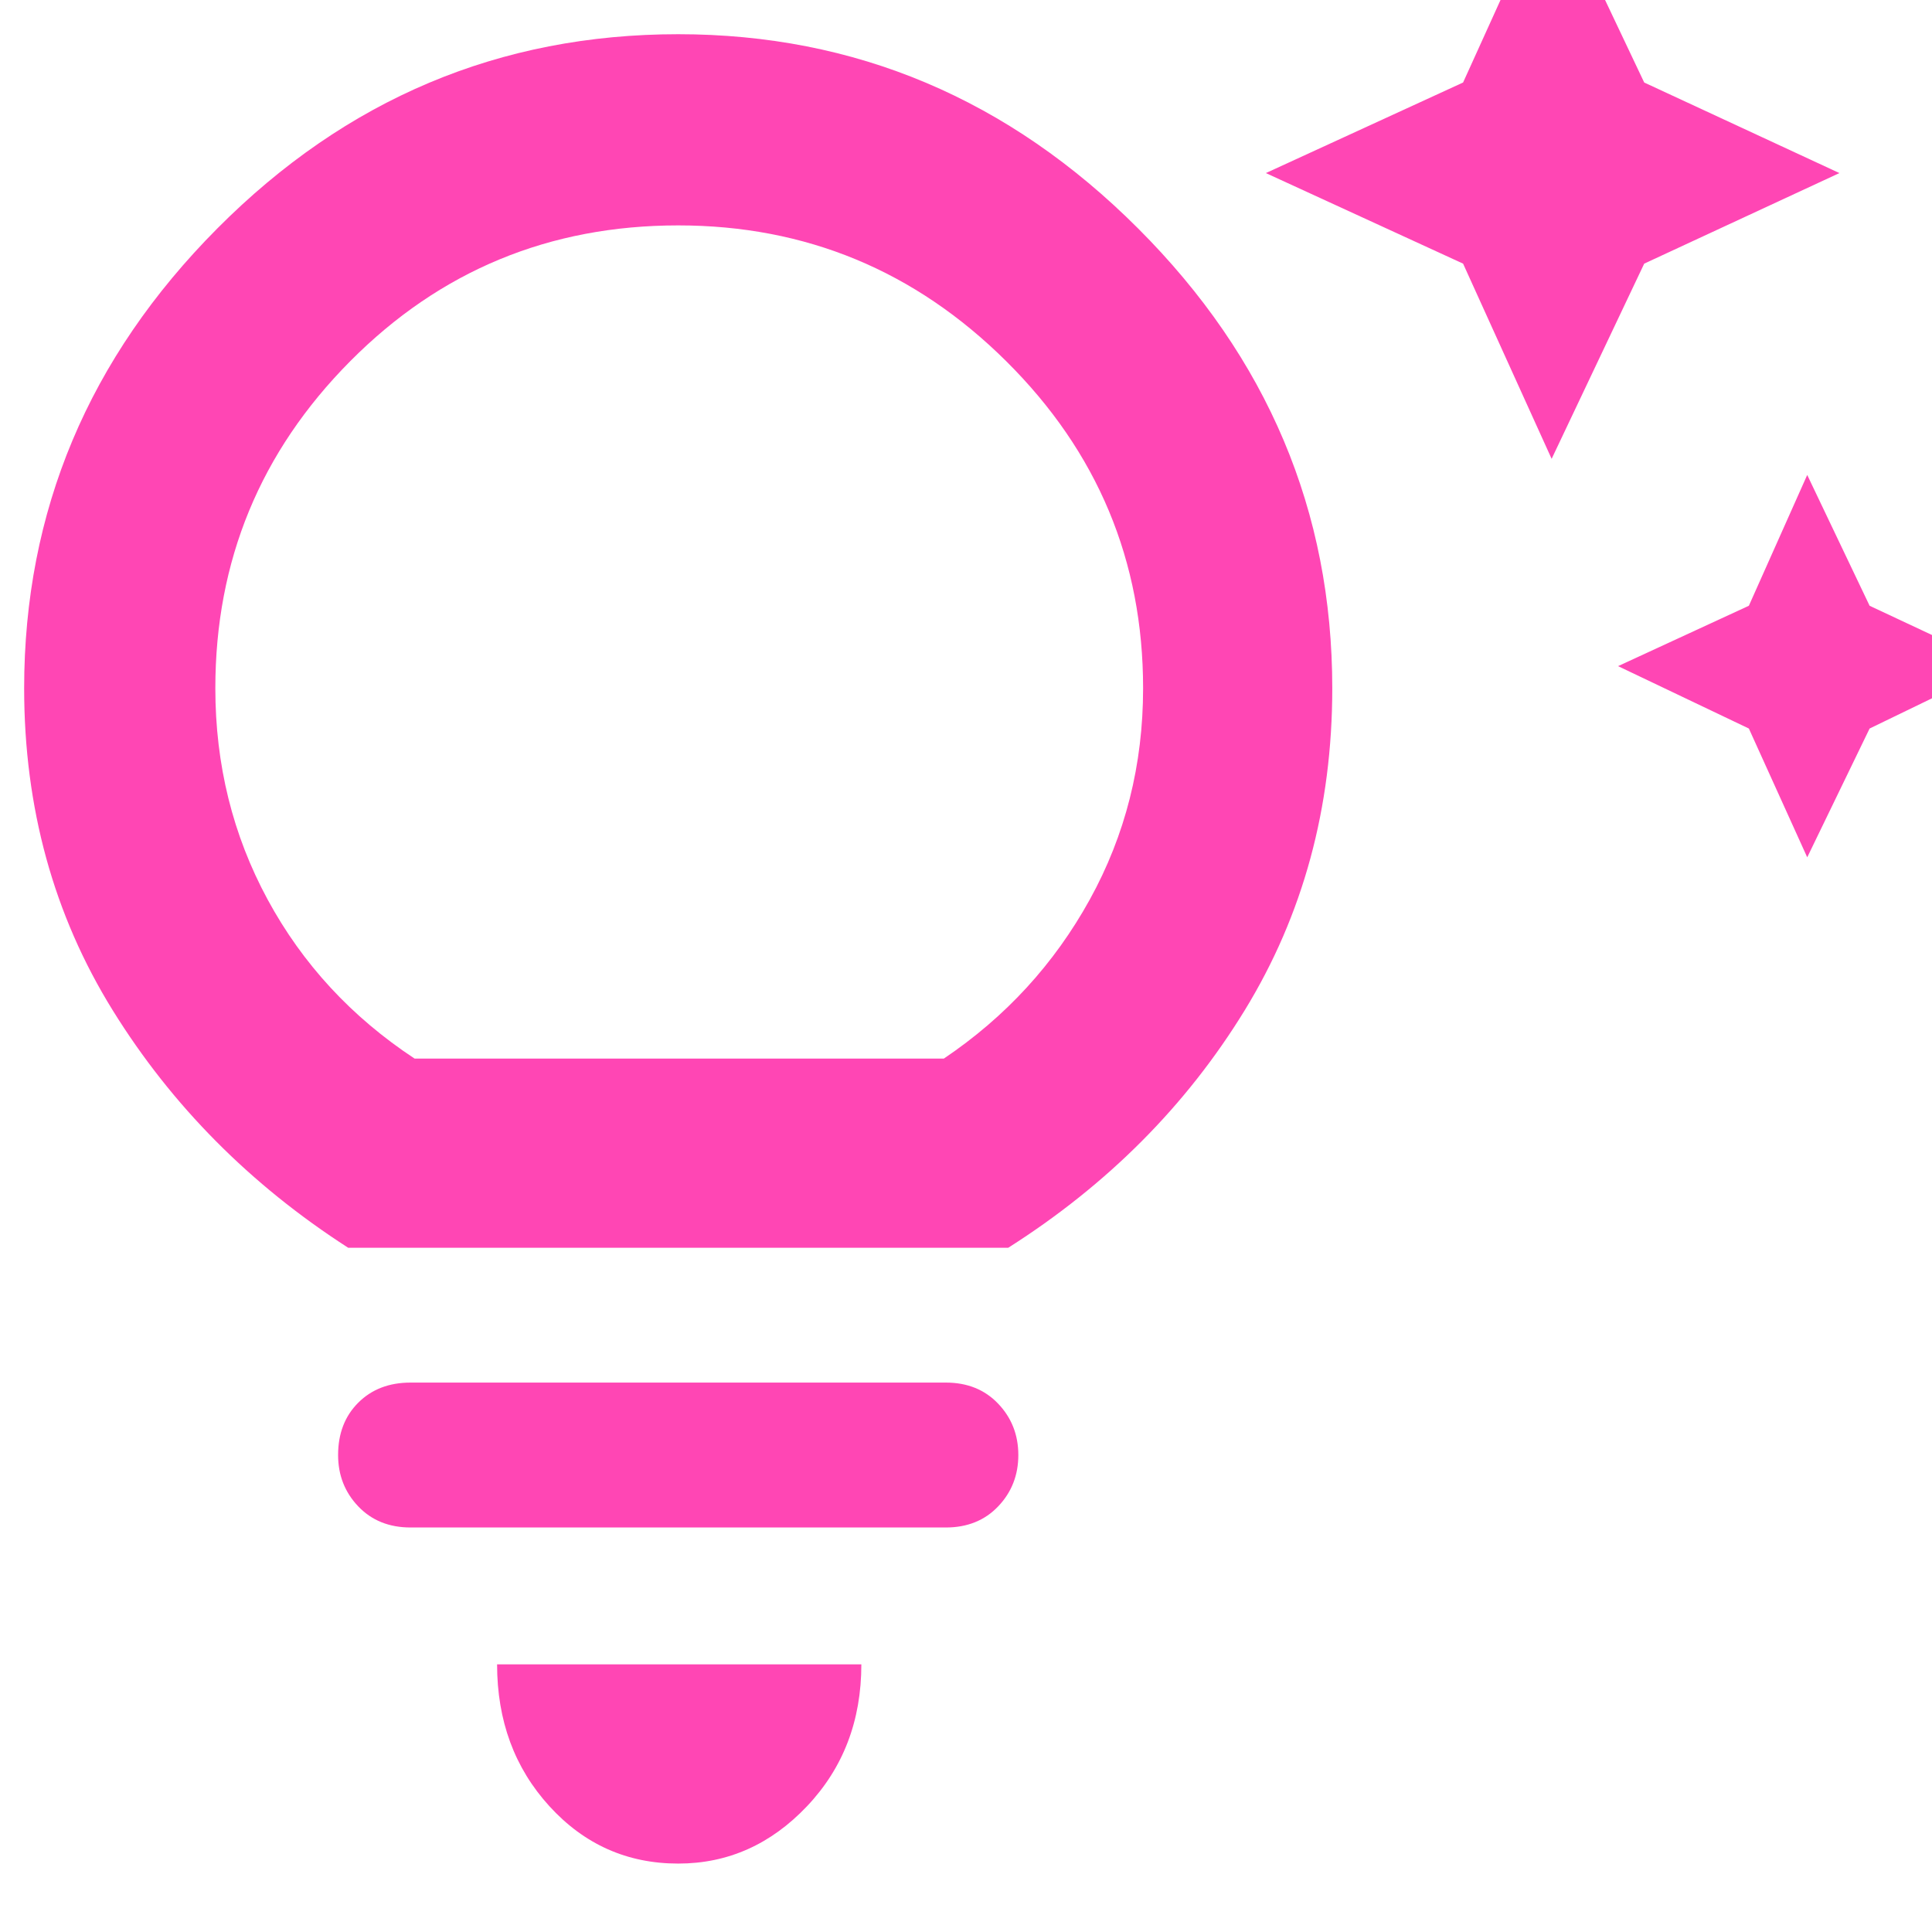 <svg xmlns="http://www.w3.org/2000/svg" height="48" width="48"><path fill="rgb(255, 70, 180)" d="m43.45 18.1-3.25-1.55 3.25-1.5 1.45-3.25 1.55 3.25 3.2 1.5-3.2 1.55-1.55 3.2Zm-7.1-11.55-4.9-2.25 4.9-2.25 2.2-4.85 2.3 4.85L45.7 4.3l-4.85 2.25-2.3 4.85ZM16.85 46.3q-1.9 0-3.2-1.425-1.3-1.425-1.3-3.525h9.05q0 2.1-1.35 3.525-1.35 1.425-3.2 1.425Zm-6.65-8.35q-.8 0-1.3-.525t-.5-1.275q0-.8.5-1.3t1.3-.5h13.3q.8 0 1.3.525t.5 1.275q0 .75-.5 1.275-.5.525-1.3.525ZM8.65 31Q5 28.65 2.8 25.1q-2.2-3.55-2.2-8 0-6.6 4.8-11.425Q10.2.85 16.85.85q6.6 0 11.425 4.825Q33.1 10.5 33.1 17.1q0 4.45-2.175 8T25.05 31Zm1.65-4.7h13.15q2.3-1.55 3.625-3.95 1.325-2.4 1.325-5.25 0-4.75-3.4-8.125T16.85 5.6q-4.8 0-8.15 3.375Q5.35 12.35 5.35 17.1q0 2.85 1.3 5.25t3.65 3.95Zm6.55 0Z"/></svg>